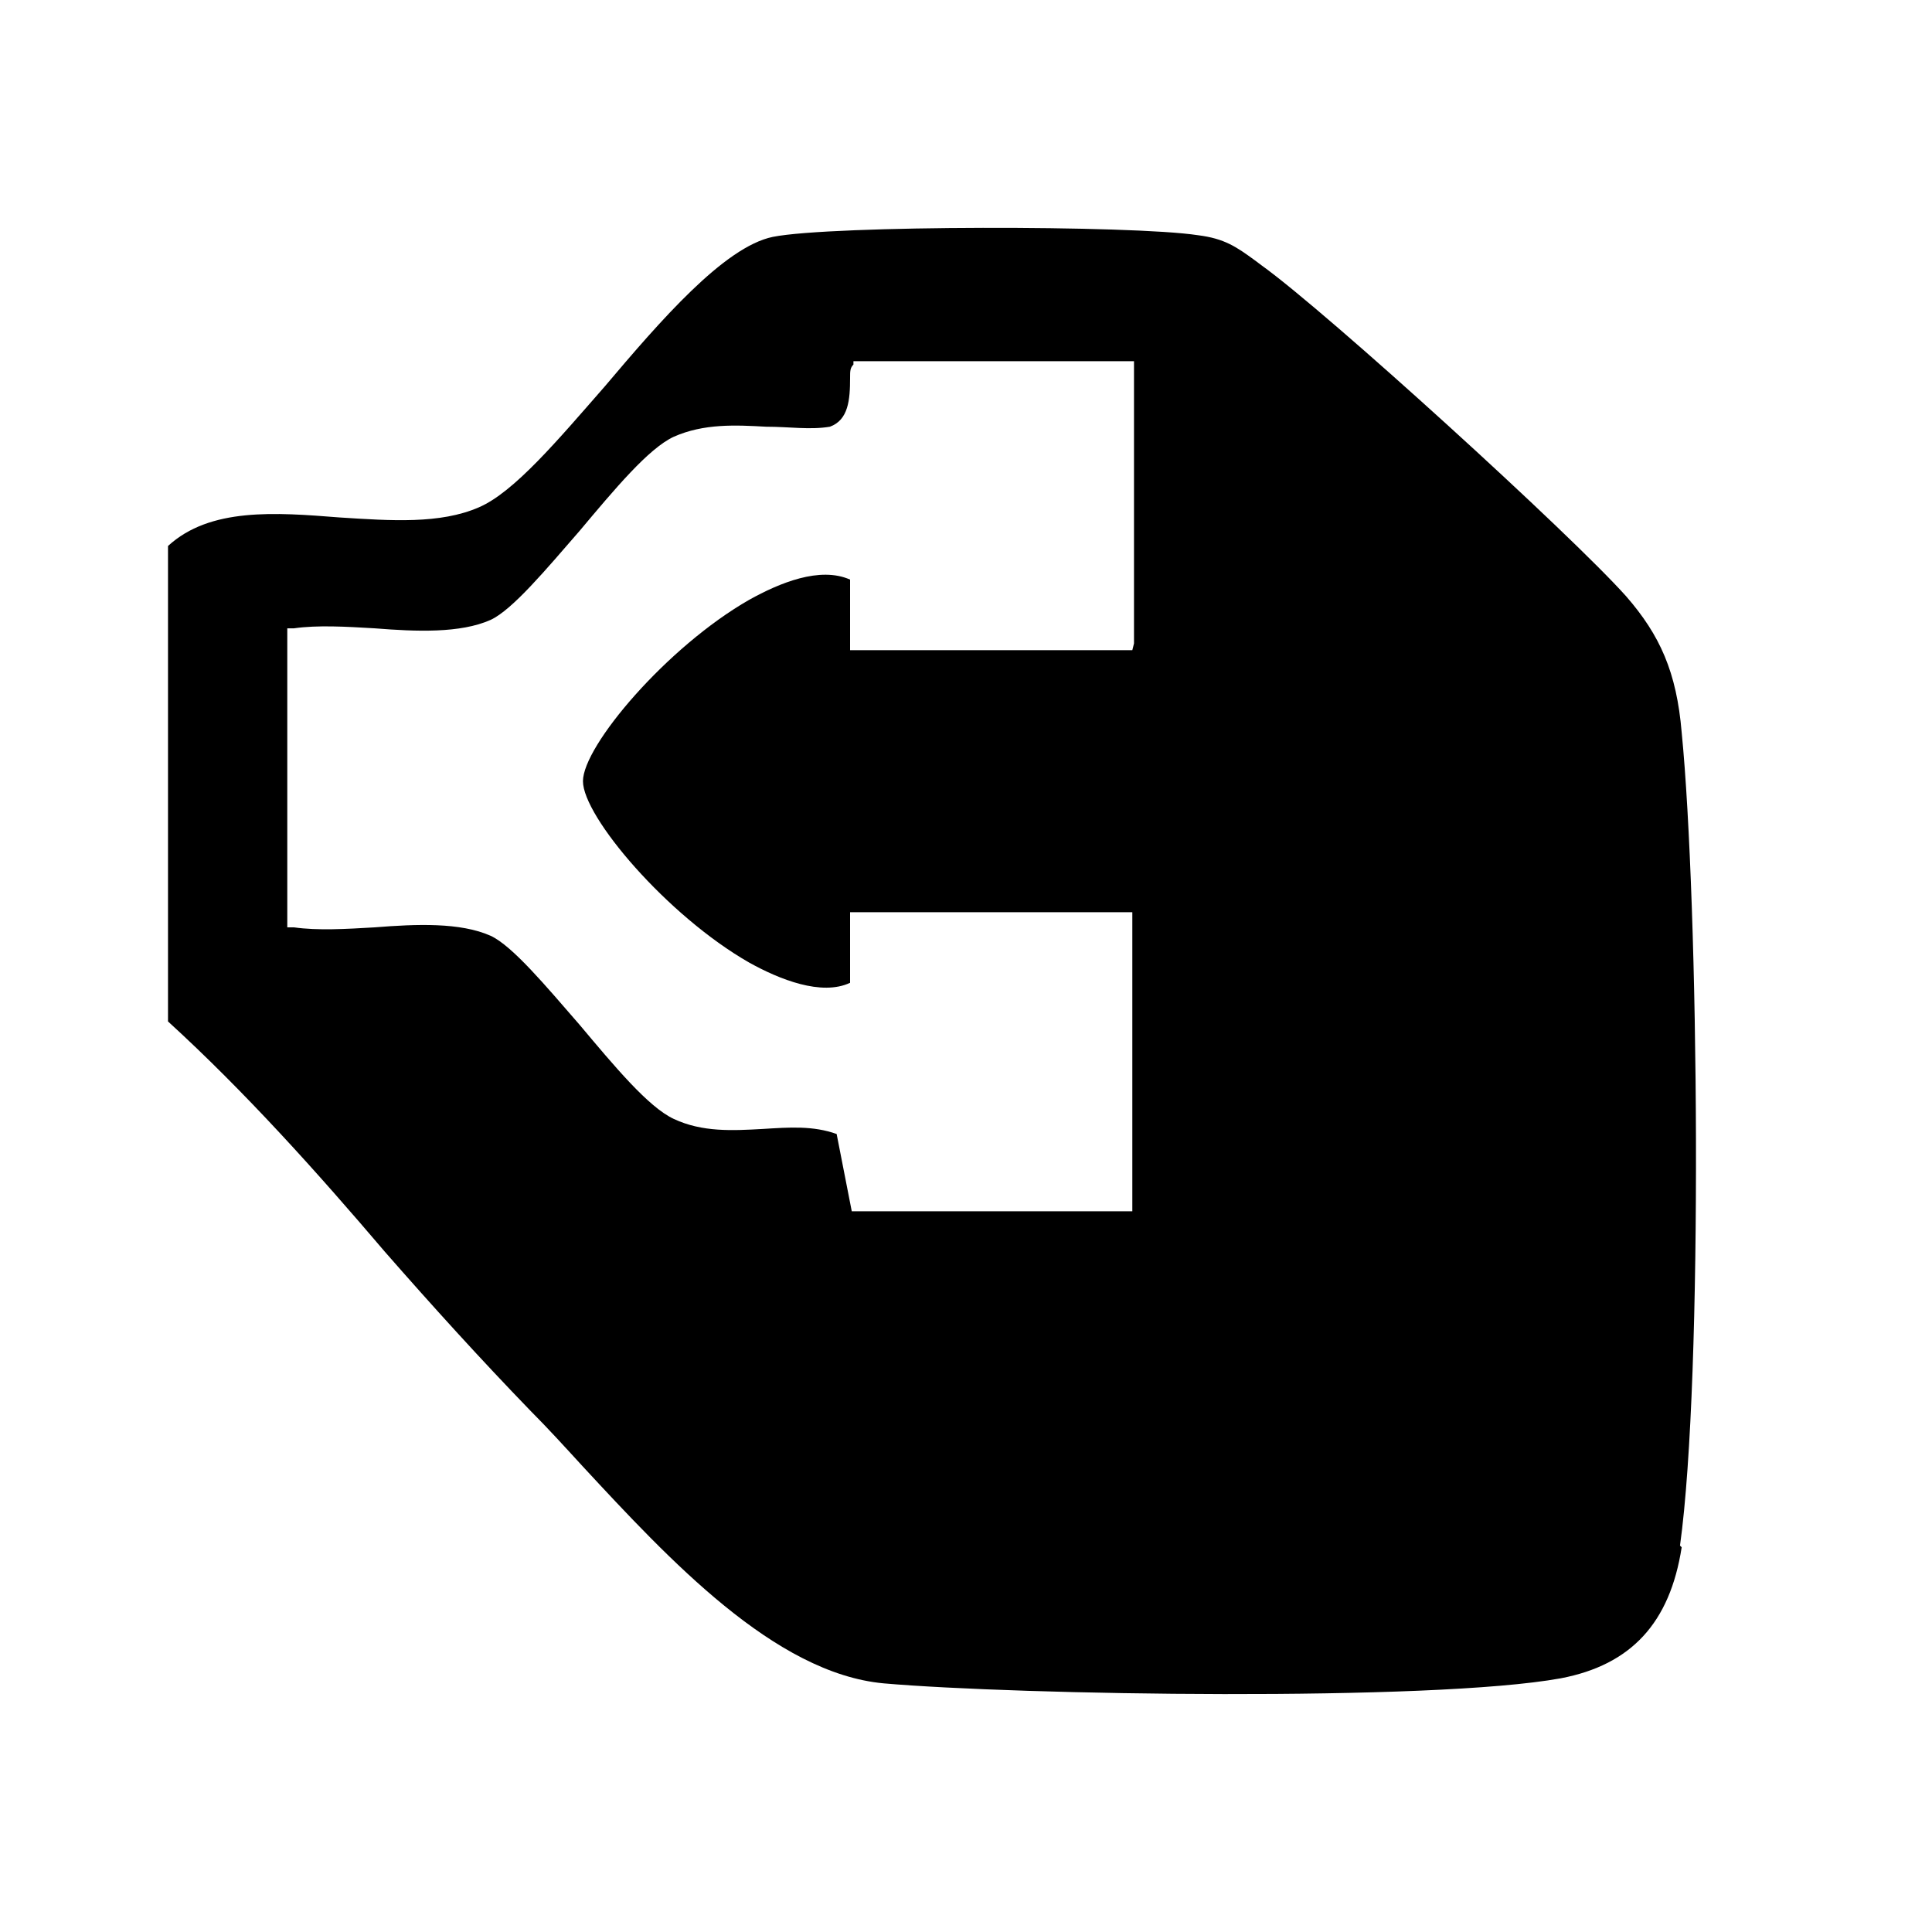 <?xml version="1.0" encoding="UTF-8"?><svg id="a" xmlns="http://www.w3.org/2000/svg" viewBox="0 0 115 115"><path d="M100,92c1.4-10.1,1.1-38.3.1-48.4-.3-3.6-1.3-5.8-3.3-8.1-3.3-3.7-17.8-16.9-21.7-19.7l-.4-.3c-1.1-.8-1.8-1.3-3.4-1.5-3.9-.6-21.8-.6-25.3.1-2.9.6-6.7,5-10,8.9-2.8,3.2-5.4,6.3-7.5,7.2-2.3,1-5.2.8-8.3.6-3.8-.3-7.7-.6-10.2,1.7v28.3c4.6,4.2,8.9,9,12.9,13.7,2.8,3.2,5.7,6.4,8.7,9.5,1,1,2,2.1,3.1,3.3,5.1,5.5,11.4,12.3,17.9,12.9,8,.7,32.6,1.1,40.3-.3,4.2-.8,6.5-3.3,7.2-7.8ZM67.4,38.7h-16.8v-4.2c-1.8-.8-4.2.2-6,1.2-4.9,2.8-9.9,8.7-9.9,10.8s5,8,9.9,10.8c1.8,1,4.3,2,6,1.2v-4.2s16.8,0,16.8,0v17.8h-16.7l-.9-4.6c-1.4-.5-2.8-.4-4.4-.3-1.8.1-3.6.2-5.3-.6-1.5-.7-3.5-3.1-5.6-5.6-2-2.3-4-4.7-5.3-5.3-1.8-.8-4.4-.7-6.9-.5-1.7.1-3.4.2-4.8,0h-.4v-17.8h.4c1.4-.2,3.1-.1,4.8,0,2.5.2,5.1.3,6.9-.5,1.3-.6,3.3-3,5.3-5.3,2.1-2.5,4.1-4.9,5.6-5.6,1.8-.8,3.7-.7,5.5-.6,1.4,0,2.6.2,3.8,0,1.1-.4,1.2-1.6,1.2-2.9,0-.4,0-.6.2-.8v-.2c.1,0,.4,0,.4,0h16.3v16.8Z"/></svg>
